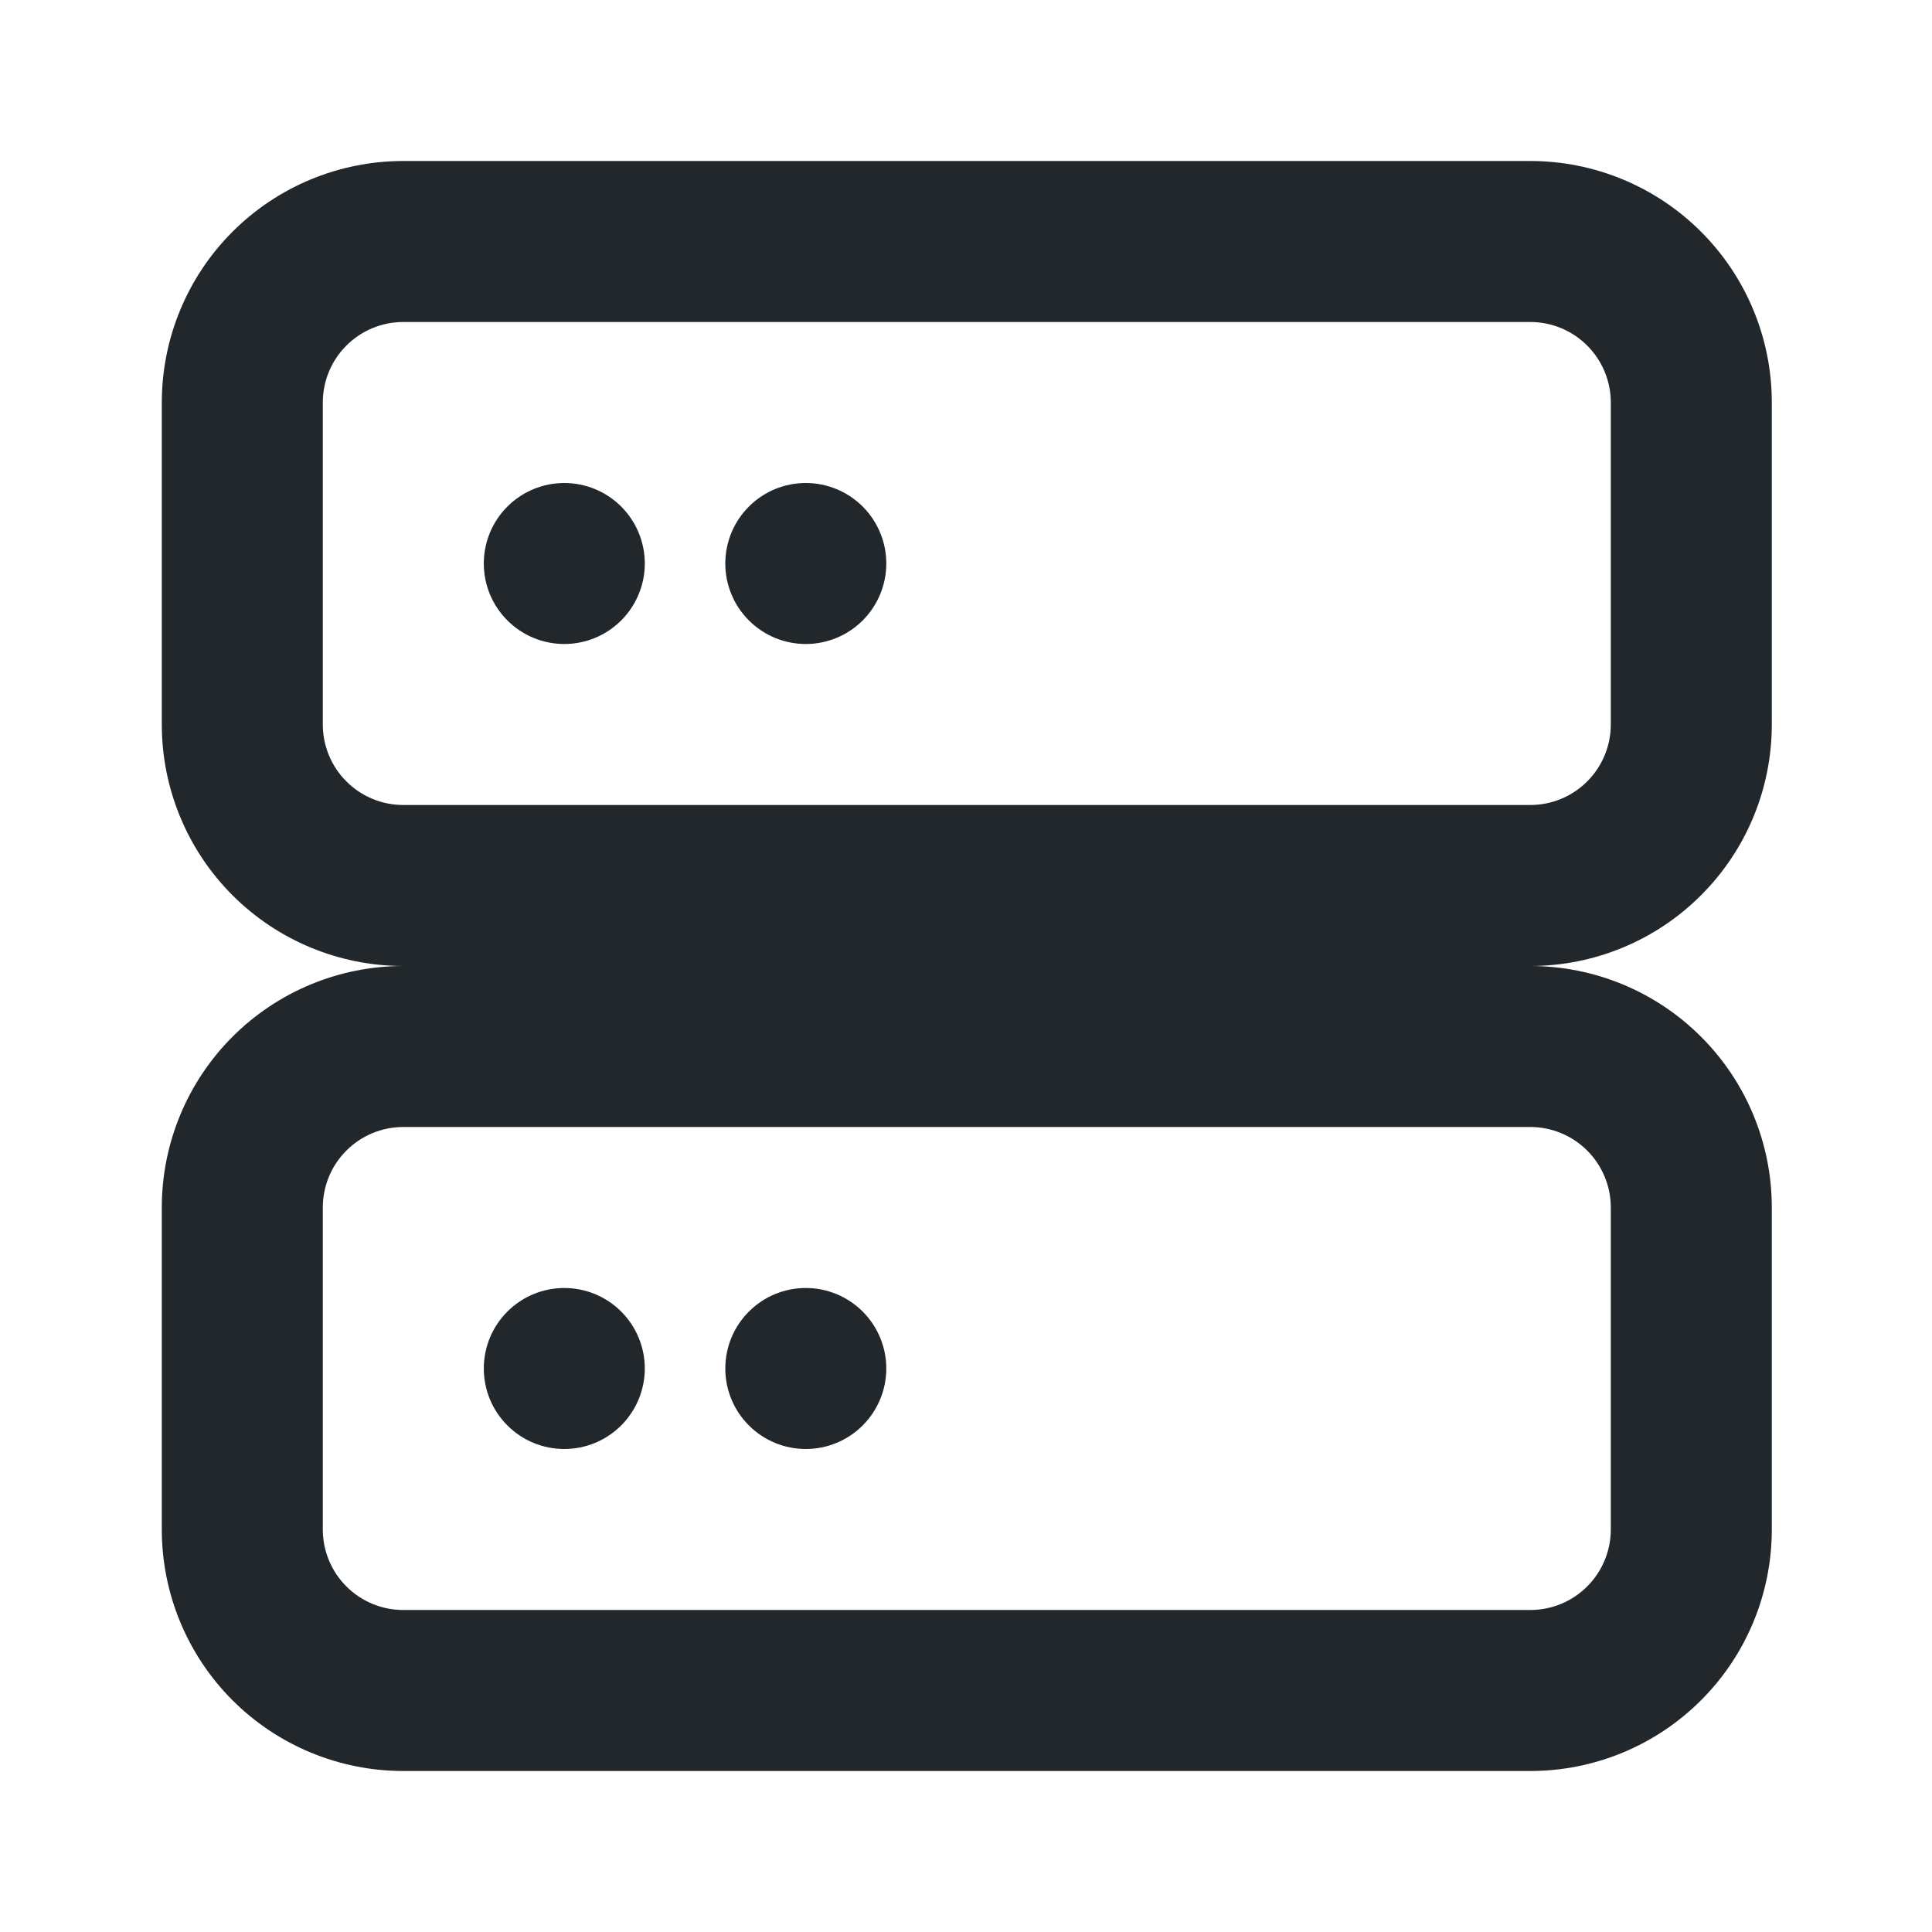 <svg width="24" height="24" viewBox="0 0 24 24" fill="none" xmlns="http://www.w3.org/2000/svg">
<path d="M5.01 14C4.745 14 4.49 14.105 4.303 14.293C4.115 14.48 4.01 14.735 4.01 15V19C4.01 19.265 4.115 19.52 4.303 19.707C4.49 19.895 4.745 20 5.01 20H19.01C19.275 20 19.529 19.895 19.717 19.707C19.904 19.52 20.01 19.265 20.01 19V15C20.01 14.735 19.904 14.48 19.717 14.293C19.529 14.105 19.275 14 19.01 14H5.01ZM5.01 12C4.214 12 3.451 11.684 2.888 11.121C2.326 10.559 2.01 9.796 2.01 9V5C2.01 4.204 2.326 3.441 2.888 2.879C3.451 2.316 4.214 2 5.01 2H19.01C19.805 2 20.569 2.316 21.131 2.879C21.694 3.441 22.01 4.204 22.01 5V9C22.01 9.796 21.694 10.559 21.131 11.121C20.569 11.684 19.805 12 19.01 12C19.805 12 20.569 12.316 21.131 12.879C21.694 13.441 22.01 14.204 22.01 15V19C22.01 19.796 21.694 20.559 21.131 21.121C20.569 21.684 19.805 22 19.01 22H5.01C4.214 22 3.451 21.684 2.888 21.121C2.326 20.559 2.01 19.796 2.01 19V15C2.01 14.204 2.326 13.441 2.888 12.879C3.451 12.316 4.214 12 5.01 12ZM5.01 4C4.745 4 4.49 4.105 4.303 4.293C4.115 4.48 4.01 4.735 4.01 5V9C4.01 9.265 4.115 9.52 4.303 9.707C4.49 9.895 4.745 10 5.01 10H19.01C19.275 10 19.529 9.895 19.717 9.707C19.904 9.52 20.01 9.265 20.01 9V5C20.01 4.735 19.904 4.48 19.717 4.293C19.529 4.105 19.275 4 19.01 4H5.01ZM7.01 8C6.745 8 6.49 7.895 6.303 7.707C6.115 7.52 6.01 7.265 6.01 7C6.01 6.735 6.115 6.48 6.303 6.293C6.49 6.105 6.745 6 7.01 6C7.275 6 7.529 6.105 7.717 6.293C7.904 6.48 8.01 6.735 8.01 7C8.01 7.265 7.904 7.52 7.717 7.707C7.529 7.895 7.275 8 7.01 8ZM10.01 8C9.745 8 9.49 7.895 9.303 7.707C9.115 7.52 9.01 7.265 9.01 7C9.01 6.735 9.115 6.48 9.303 6.293C9.49 6.105 9.745 6 10.01 6C10.275 6 10.529 6.105 10.717 6.293C10.904 6.48 11.01 6.735 11.01 7C11.01 7.265 10.904 7.52 10.717 7.707C10.529 7.895 10.275 8 10.01 8ZM10.01 18C9.745 18 9.49 17.895 9.303 17.707C9.115 17.52 9.01 17.265 9.01 17C9.01 16.735 9.115 16.48 9.303 16.293C9.49 16.105 9.745 16 10.01 16C10.275 16 10.529 16.105 10.717 16.293C10.904 16.48 11.01 16.735 11.01 17C11.01 17.265 10.904 17.52 10.717 17.707C10.529 17.895 10.275 18 10.01 18ZM7.01 18C6.745 18 6.49 17.895 6.303 17.707C6.115 17.52 6.01 17.265 6.01 17C6.01 16.735 6.115 16.48 6.303 16.293C6.49 16.105 6.745 16 7.01 16C7.275 16 7.529 16.105 7.717 16.293C7.904 16.48 8.01 16.735 8.01 17C8.01 17.265 7.904 17.52 7.717 17.707C7.529 17.895 7.275 18 7.01 18Z" fill="#21272A"/>
</svg>
